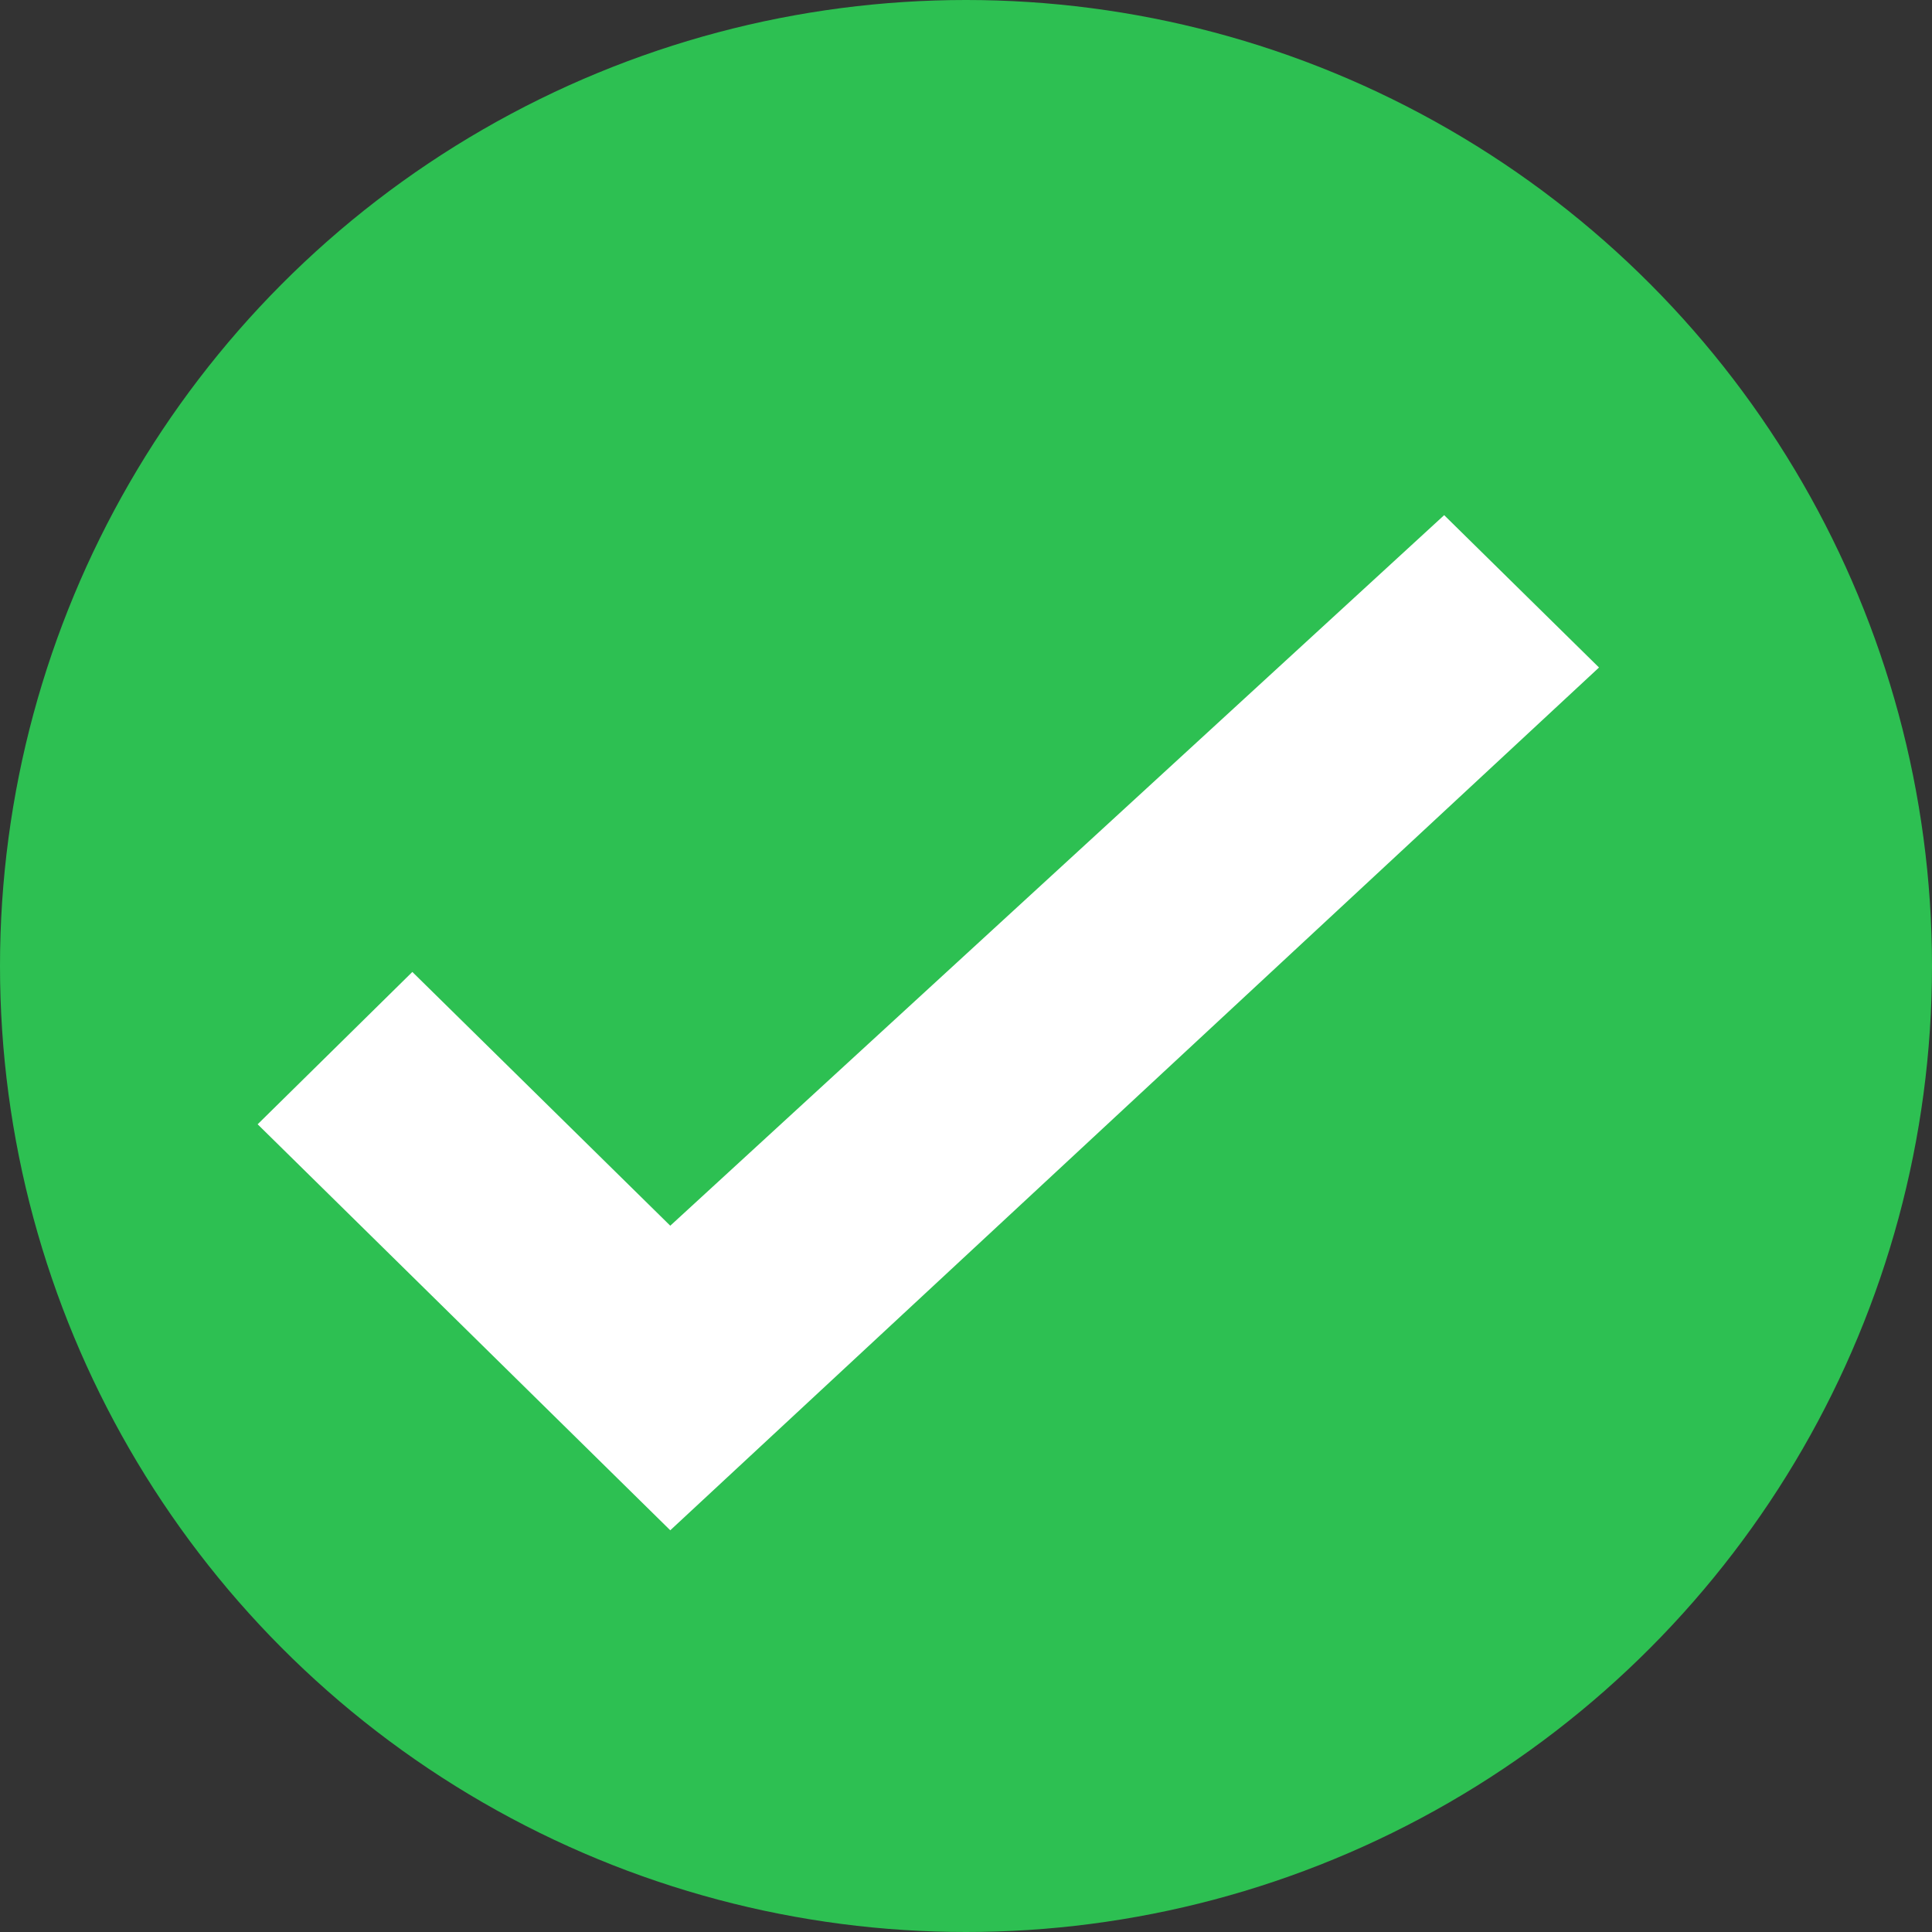 <?xml version="1.0" encoding="UTF-8"?>
<svg width="14px" height="14px" viewBox="0 0 14 14" version="1.1" xmlns="http://www.w3.org/2000/svg" xmlns:xlink="http://www.w3.org/1999/xlink">
    <rect x="0" y="0" width="14" height="14" fill="#333333" stroke="none"/>
    <!-- Generator: Sketch 52.5 (67469) - http://www.bohemiancoding.com/sketch -->
    <title>Success icon</title>
    <desc>Created with Sketch.</desc>
    <g id="Page-1" stroke="none" stroke-width="1" fill="none" fill-rule="evenodd">
        <g id="Upload-modal---States" transform="translate(-1450, -726)">
            <g id="Group-2" transform="translate(1154, 491)">
                <g id="Group-11" transform="translate(9, 230)">
                    <g id="Success-icon" transform="translate(287, 5)">
                        <circle id="Oval-2" fill="#2DC052" cx="7" cy="7" r="7"></circle>
                        <polygon id="Path" fill="#FFFFFF" points="2.988 7.043 1.867 8.147 4.857 11.089 11.587 4.837 10.465 3.733 4.857 8.882"></polygon>
                    </g>
                </g>
            </g>
        </g>
    </g>
</svg>